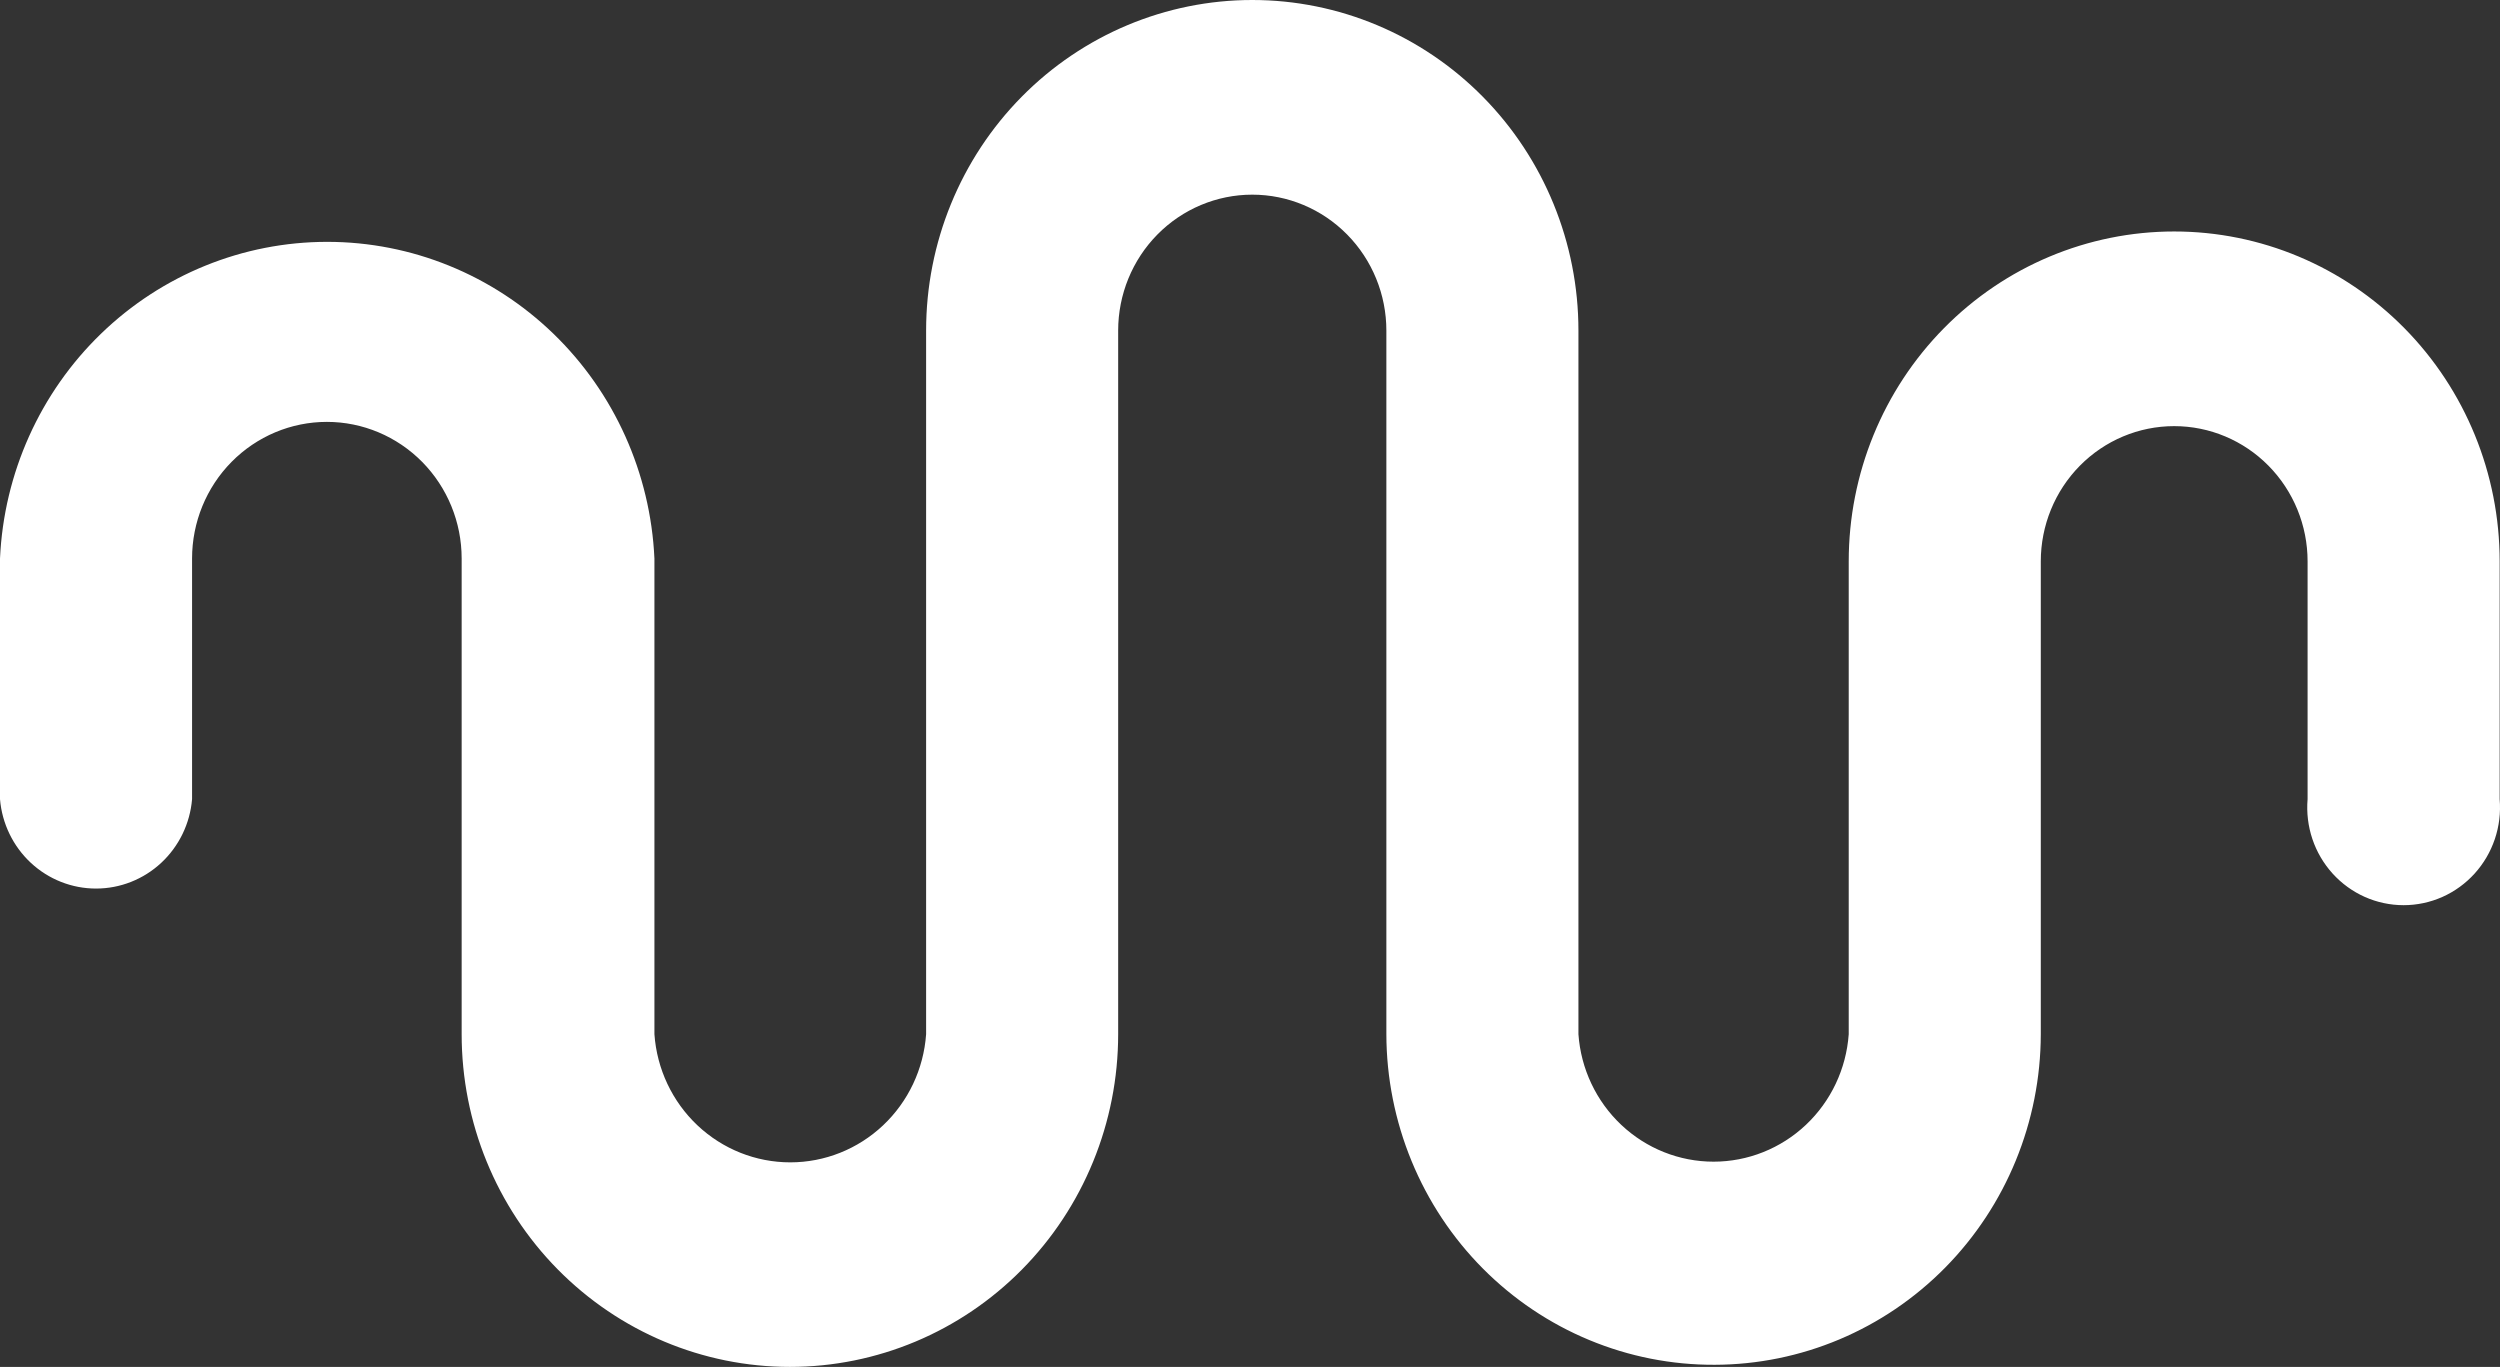<svg width="139" height="76" viewBox="0 0 139 76" fill="none" xmlns="http://www.w3.org/2000/svg">
<rect x="0" y="0" width="139" height="76" fill="#333333" stroke="none"/>
<path d="M95.333 75.882C92.943 75.892 90.575 75.425 88.364 74.506C86.152 73.588 84.141 72.236 82.446 70.529C80.751 68.822 79.404 66.792 78.484 64.557C77.564 62.321 77.087 59.924 77.082 57.502V18.38C77.082 16.376 76.296 14.454 74.898 13.037C73.5 11.62 71.604 10.823 69.626 10.823C67.649 10.823 65.752 11.62 64.354 13.037C62.956 14.454 62.17 16.376 62.17 18.38V57.502C62.17 62.408 60.248 67.113 56.825 70.582C53.402 74.051 48.76 76 43.919 76C39.079 76 34.437 74.051 31.014 70.582C27.591 67.113 25.668 62.408 25.668 57.502V31.053C25.668 29.039 24.878 27.107 23.473 25.682C22.067 24.258 20.161 23.457 18.174 23.457C16.186 23.457 14.28 24.258 12.874 25.682C11.469 27.107 10.679 29.039 10.679 31.053V44.435C10.565 45.791 9.953 47.053 8.964 47.974C7.975 48.894 6.682 49.404 5.339 49.404C3.997 49.404 2.704 48.894 1.715 47.974C0.726 47.053 0.114 45.791 0 44.435V31.053C0.216 26.31 2.227 21.834 5.616 18.555C9.004 15.276 13.508 13.447 18.193 13.447C22.878 13.447 27.382 15.276 30.77 18.555C34.158 21.834 36.169 26.31 36.386 31.053V57.502C36.523 59.437 37.378 61.248 38.779 62.57C40.181 63.892 42.024 64.627 43.939 64.627C45.853 64.627 47.697 63.892 49.098 62.57C50.499 61.248 51.355 59.437 51.492 57.502V18.38C51.492 13.505 53.402 8.83 56.803 5.383C60.204 1.936 64.817 0 69.626 0C74.436 0 79.048 1.936 82.449 5.383C85.85 8.83 87.761 13.505 87.761 18.38V57.502C87.897 59.427 88.749 61.228 90.143 62.543C91.537 63.858 93.371 64.589 95.275 64.589C97.179 64.589 99.013 63.858 100.407 62.543C101.801 61.228 102.652 59.427 102.789 57.502V31.211C102.789 26.346 104.695 21.681 108.089 18.242C111.483 14.802 116.085 12.87 120.885 12.87C125.684 12.87 130.287 14.802 133.68 18.242C137.074 21.681 138.981 26.346 138.981 31.211V44.435C139.044 45.184 138.953 45.939 138.713 46.651C138.473 47.363 138.09 48.017 137.588 48.571C137.086 49.125 136.476 49.567 135.797 49.87C135.117 50.172 134.383 50.328 133.641 50.328C132.899 50.328 132.165 50.172 131.485 49.87C130.806 49.567 130.196 49.125 129.694 48.571C129.192 48.017 128.809 47.363 128.569 46.651C128.33 45.939 128.239 45.184 128.302 44.435V31.211C128.302 29.217 127.52 27.305 126.129 25.895C124.738 24.485 122.852 23.693 120.885 23.693C118.918 23.693 117.031 24.485 115.64 25.895C114.249 27.305 113.468 29.217 113.468 31.211V57.502C113.458 62.373 111.544 67.042 108.145 70.487C104.746 73.932 100.14 75.871 95.333 75.882Z" fill="white"/>
</svg>
